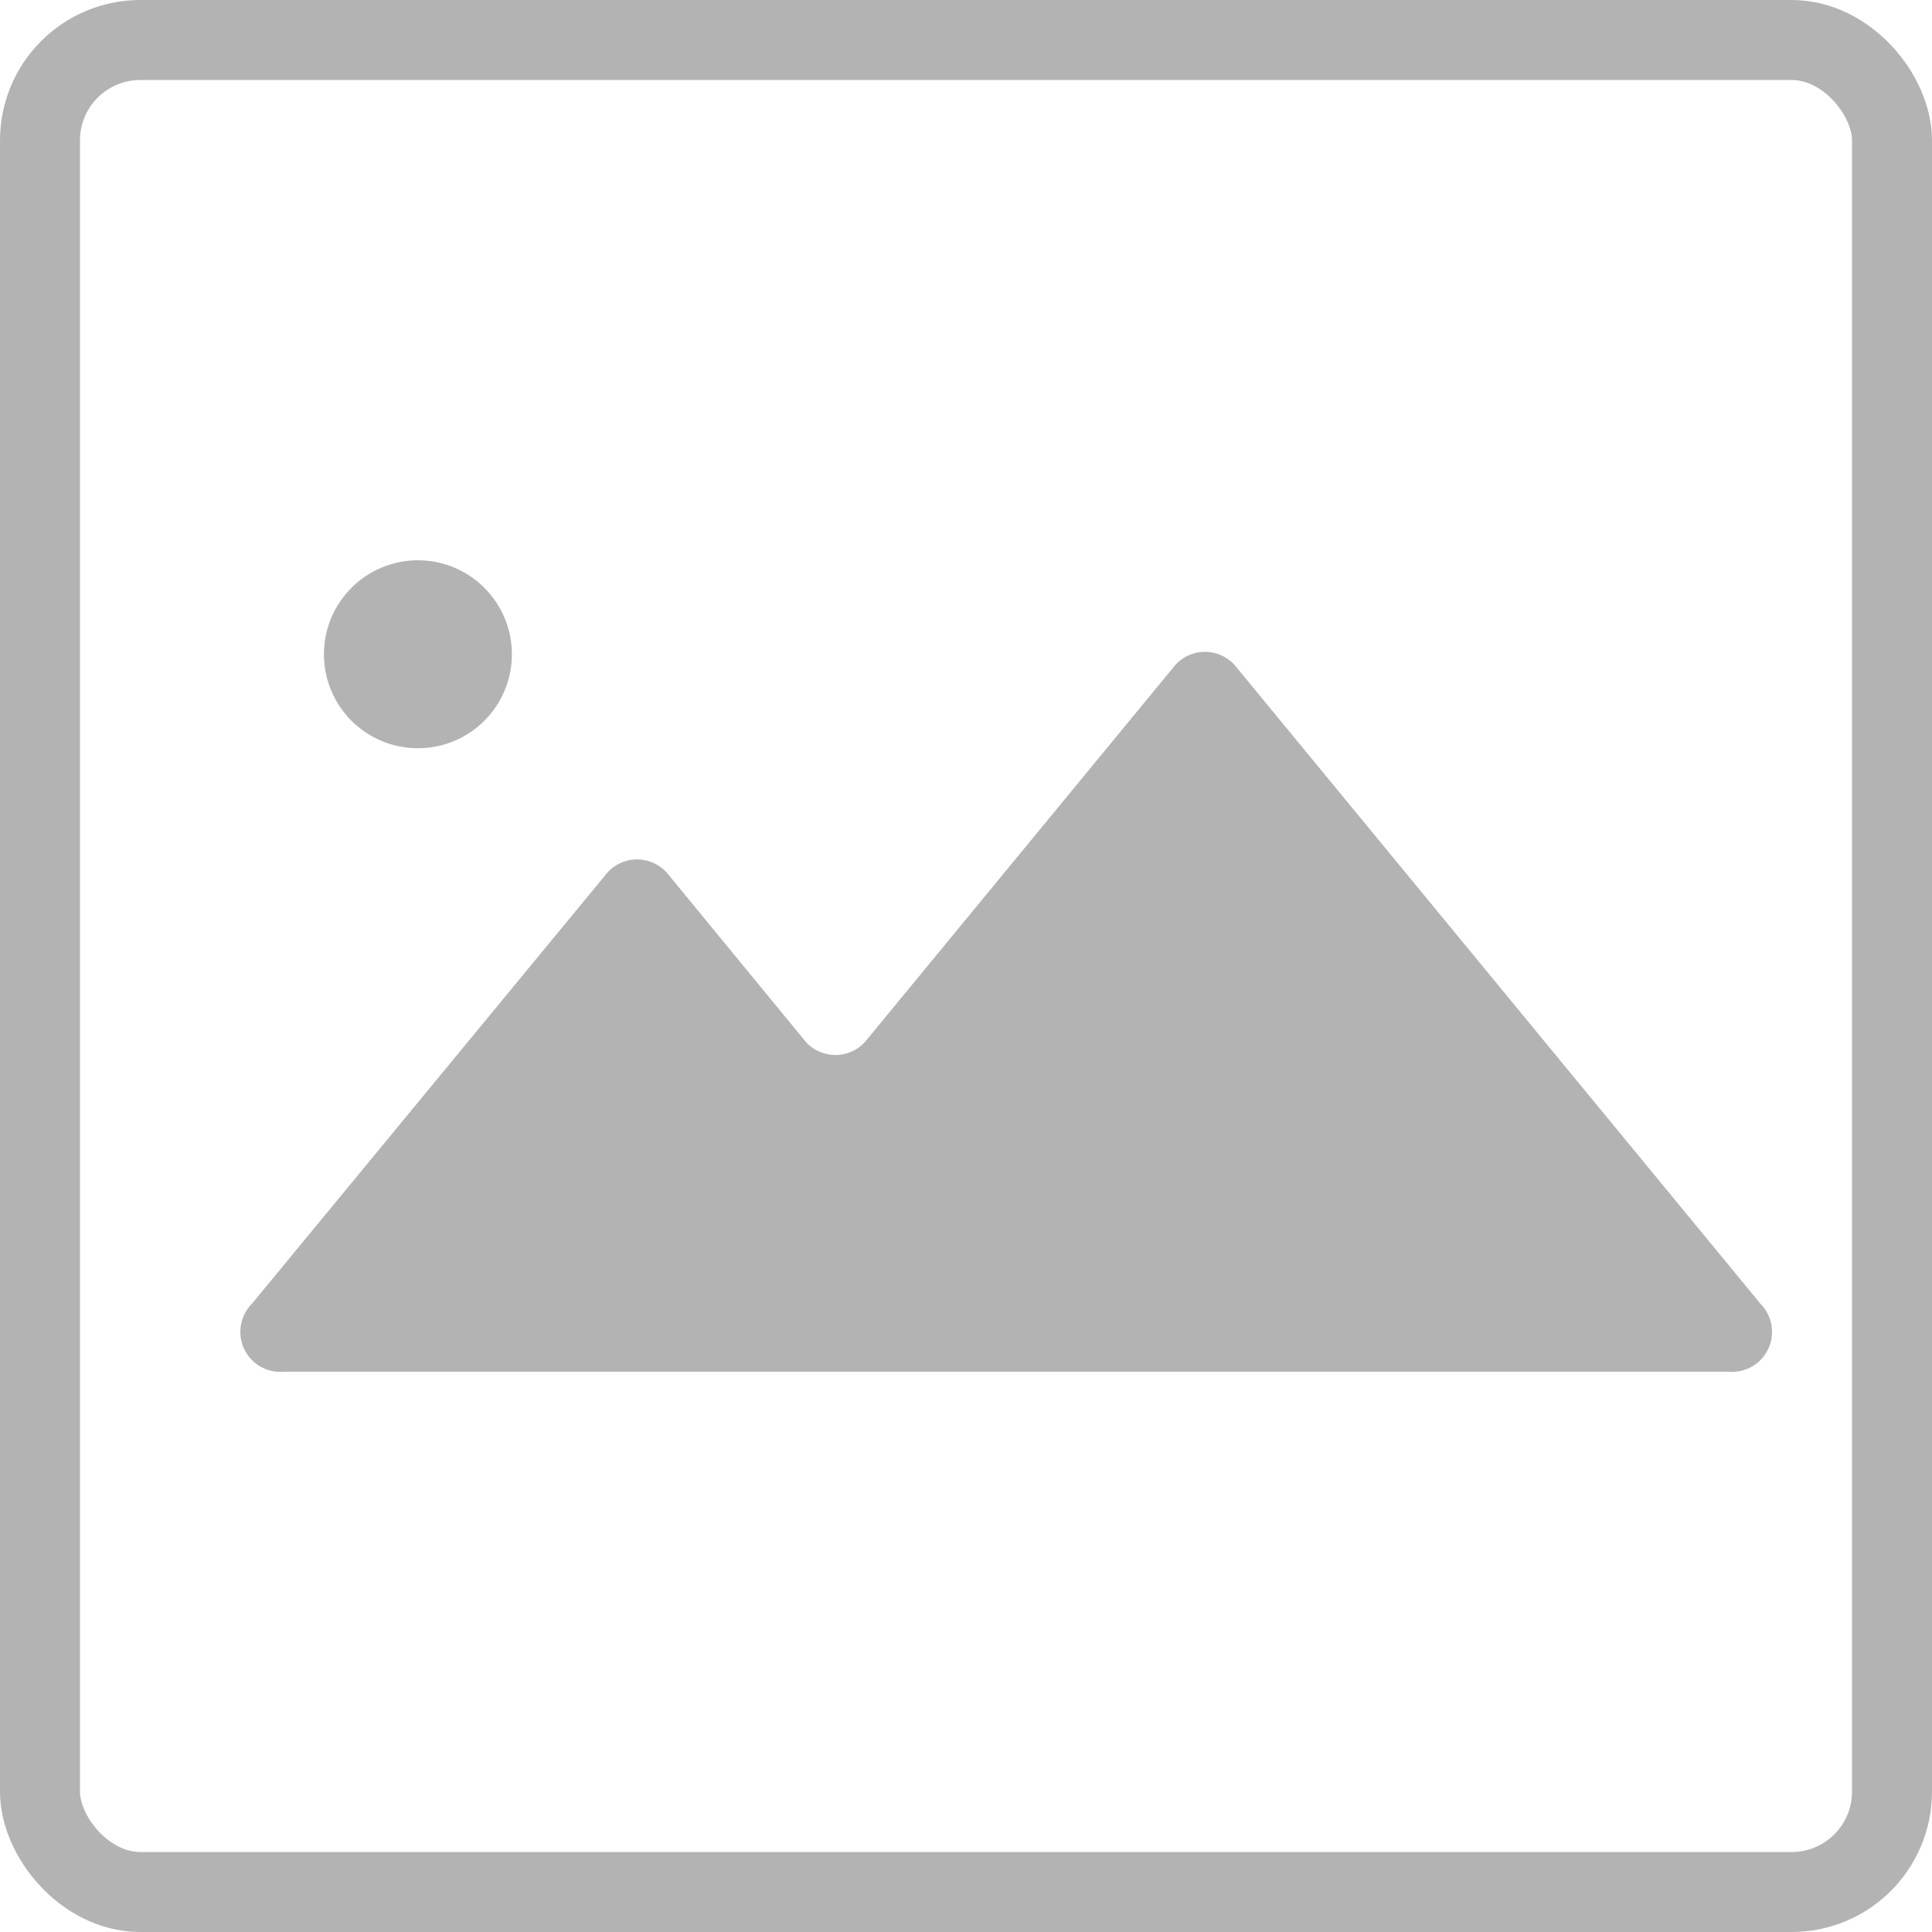 <svg id="Layer_1" data-name="Layer 1" xmlns="http://www.w3.org/2000/svg" viewBox="0 0 48.31 48.31"><defs><style>.cls-1,.cls-2{opacity:0.3;}.cls-2{fill:none;stroke:#000;stroke-miterlimit:10;stroke-width:2px;}</style></defs><title>image-missing</title><g class="cls-1"><path d="M44.86,33.44,31.77,17.54a1,1,0,0,0-1.6,0l-7.64,9.28a1,1,0,0,1-1.6,0l-3.36-4.09a1,1,0,0,0-1.6,0L7.14,33.44a1,1,0,0,0,.8,1.7H44.06A1,1,0,0,0,44.86,33.44Z" transform="translate(-0.84 -0.84)"/><circle cx="10.45" cy="16.36" r="2.35"/></g><rect class="cls-2" x="1" y="1" width="46.31" height="46.31" rx="2.51" ry="2.51"/></svg>